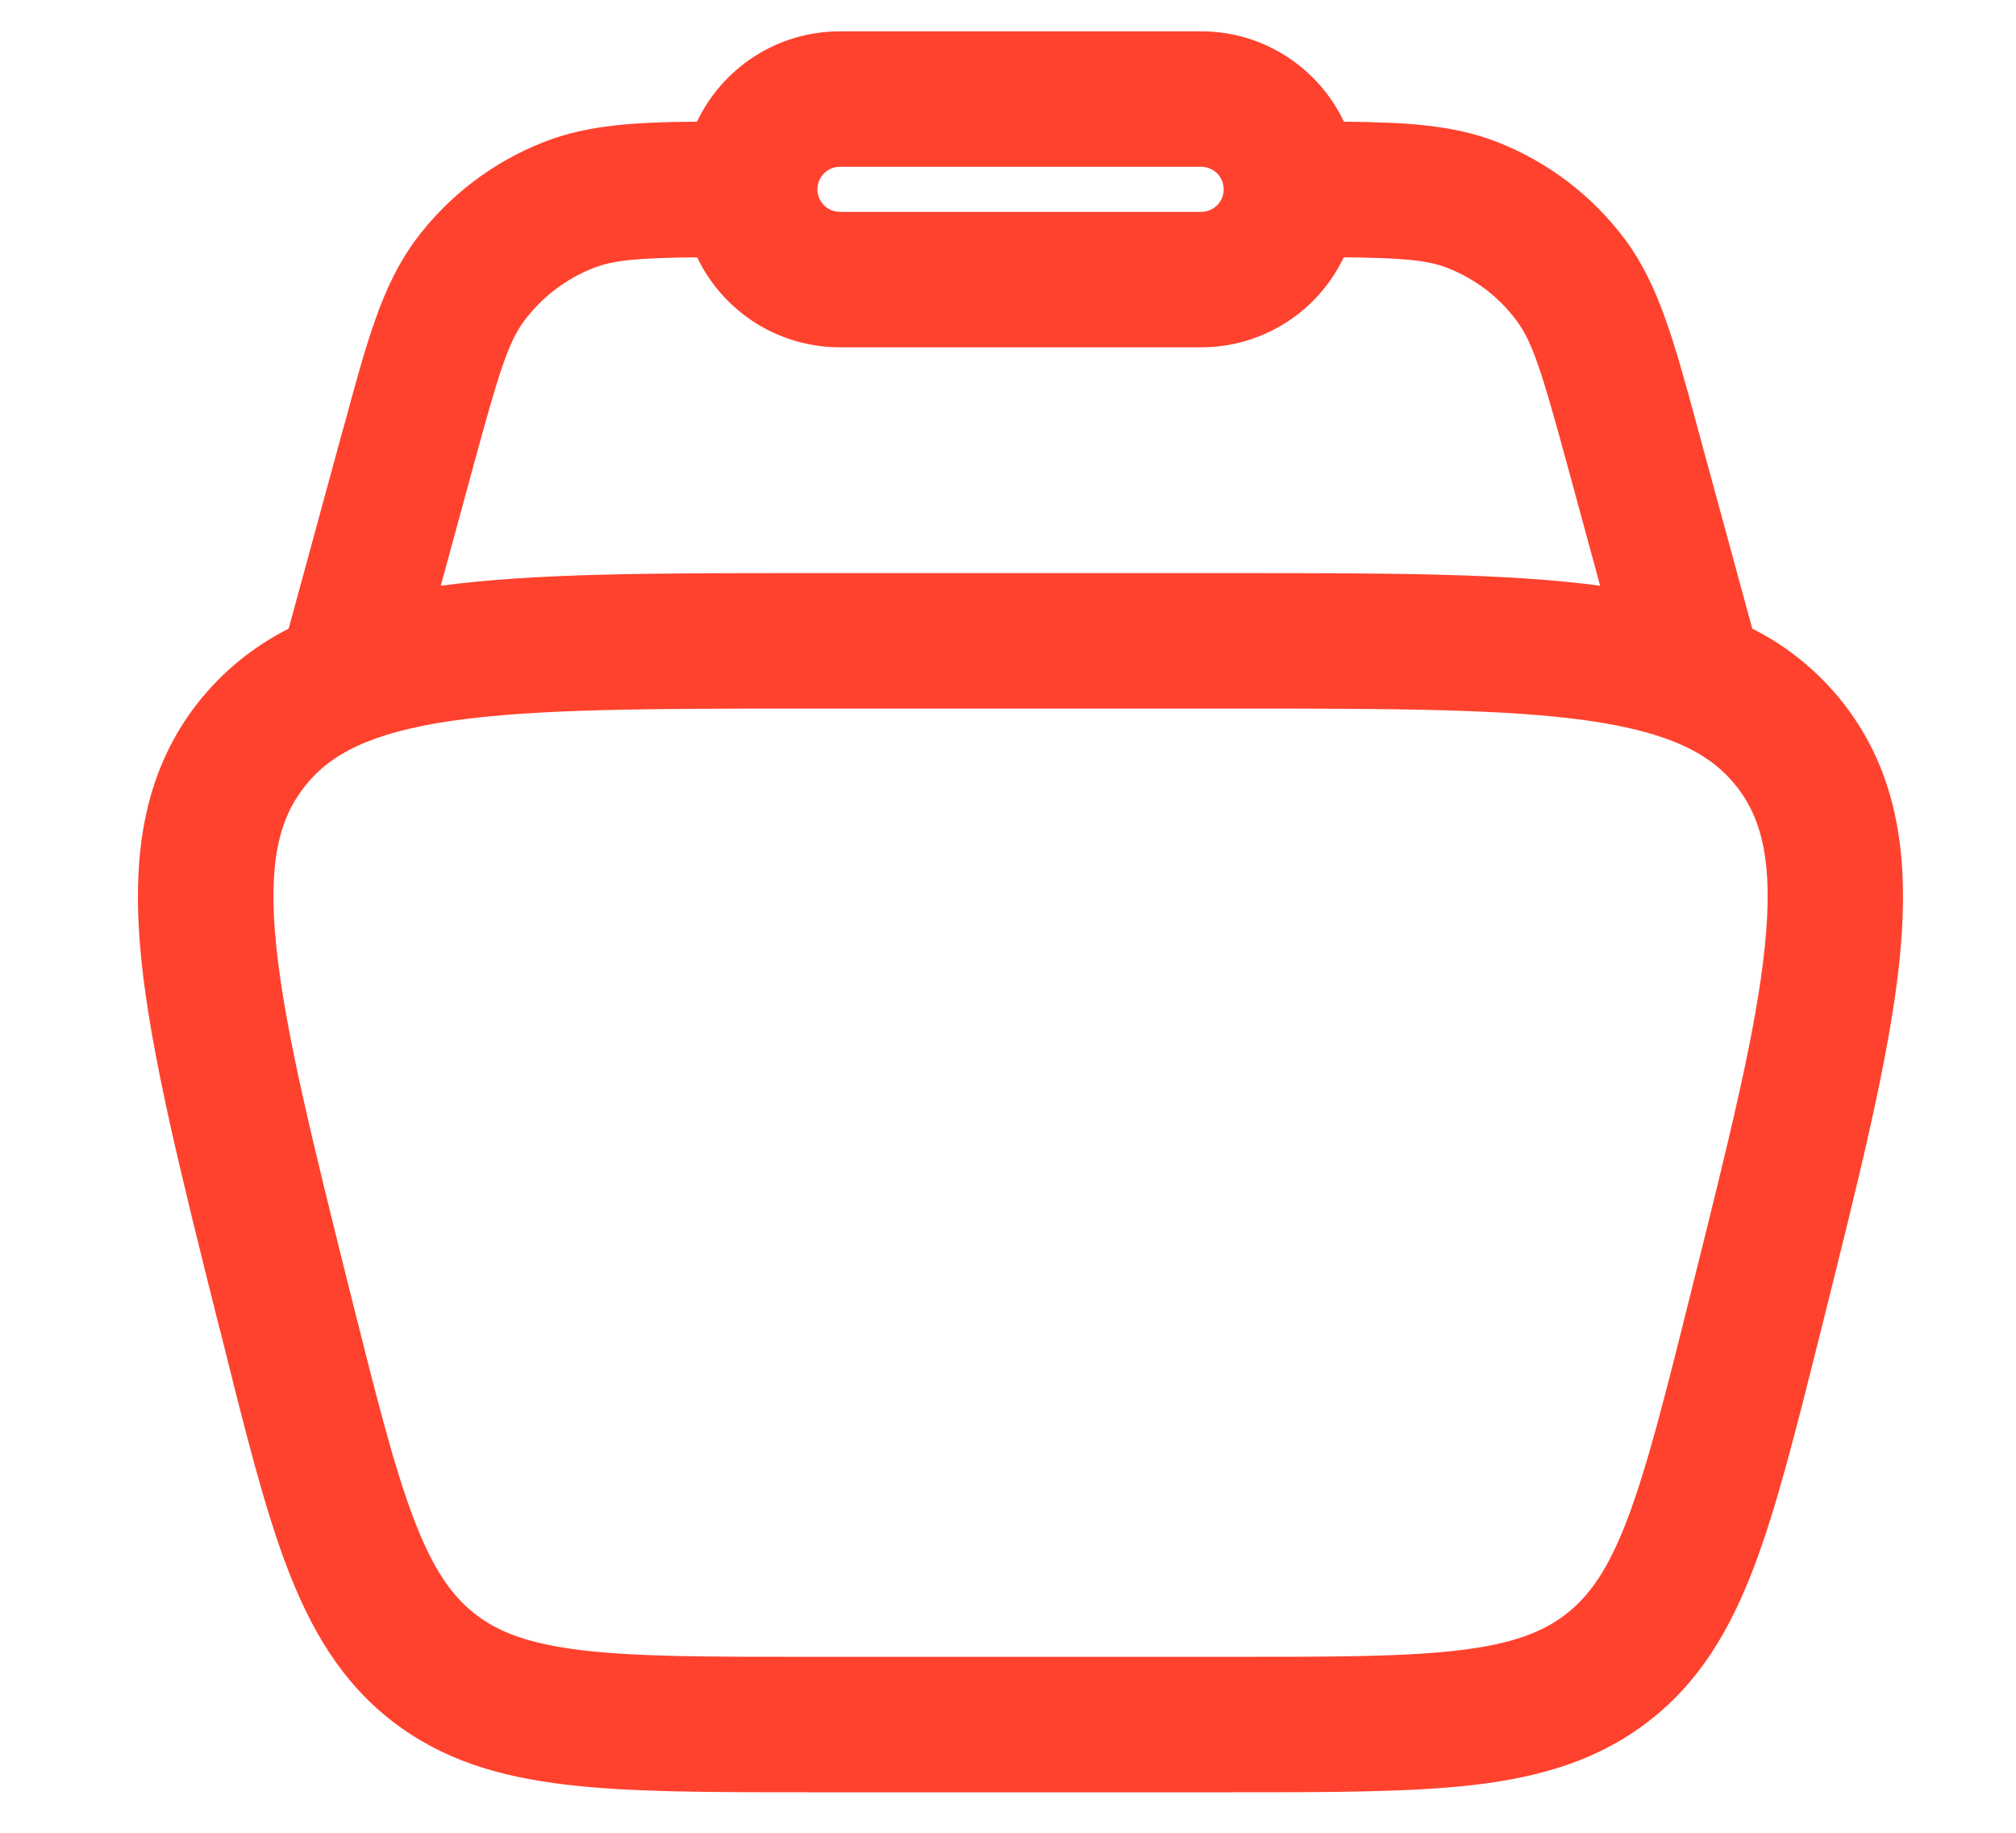 <svg width="11" height="10" viewBox="0 0 11 10" fill="none" xmlns="http://www.w3.org/2000/svg">
<path fill-rule="evenodd" clip-rule="evenodd" d="M3.803 0.664C3.941 0.373 4.238 0.171 4.583 0.171H6.554C6.898 0.171 7.195 0.373 7.333 0.664C7.67 0.667 7.932 0.682 8.167 0.774C8.447 0.883 8.691 1.069 8.87 1.311C9.05 1.554 9.135 1.866 9.252 2.295L9.27 2.362L9.561 3.43C9.755 3.527 9.925 3.667 10.059 3.838C10.365 4.231 10.419 4.698 10.365 5.234C10.312 5.755 10.148 6.41 9.943 7.23L9.93 7.282C9.8 7.801 9.695 8.222 9.57 8.551C9.439 8.894 9.274 9.175 9 9.388C8.727 9.601 8.414 9.694 8.05 9.738C7.701 9.779 7.267 9.779 6.732 9.779H4.404C3.87 9.779 3.435 9.779 3.086 9.737C2.722 9.694 2.409 9.601 2.136 9.388C1.863 9.175 1.697 8.894 1.566 8.551C1.441 8.222 1.336 7.801 1.207 7.282L1.193 7.23C0.988 6.41 0.824 5.755 0.771 5.235C0.717 4.698 0.771 4.231 1.077 3.838C1.217 3.66 1.384 3.527 1.575 3.43L1.866 2.362L1.885 2.295C2.001 1.866 2.086 1.554 2.267 1.31C2.446 1.069 2.69 0.883 2.97 0.774C3.204 0.682 3.466 0.666 3.803 0.664ZM3.804 1.404C3.478 1.407 3.347 1.42 3.239 1.462C3.088 1.521 2.957 1.621 2.86 1.751C2.773 1.868 2.722 2.031 2.579 2.557L2.405 3.196C2.916 3.127 3.577 3.127 4.397 3.127H6.74C7.56 3.127 8.22 3.127 8.731 3.196L8.557 2.557C8.414 2.031 8.363 1.868 8.276 1.751C8.18 1.621 8.049 1.521 7.898 1.462C7.79 1.42 7.659 1.407 7.332 1.404C7.262 1.551 7.152 1.675 7.014 1.762C6.876 1.849 6.717 1.895 6.554 1.895H4.583C4.42 1.895 4.26 1.849 4.122 1.762C3.985 1.675 3.874 1.551 3.804 1.404H3.804ZM4.583 0.91C4.55 0.91 4.519 0.923 4.496 0.946C4.473 0.969 4.46 1.001 4.46 1.033C4.46 1.066 4.473 1.097 4.496 1.12C4.519 1.143 4.55 1.156 4.583 1.156H6.554C6.586 1.156 6.618 1.143 6.641 1.12C6.664 1.097 6.677 1.066 6.677 1.033C6.677 1.001 6.664 0.969 6.641 0.946C6.618 0.923 6.586 0.91 6.554 0.91H4.583ZM2.464 3.933C2.016 3.999 1.798 4.117 1.661 4.293C1.523 4.469 1.461 4.708 1.507 5.159C1.554 5.621 1.704 6.224 1.918 7.081C2.055 7.627 2.15 8.005 2.258 8.288C2.362 8.561 2.464 8.706 2.592 8.806C2.719 8.905 2.884 8.969 3.175 9.004C3.475 9.04 3.864 9.04 4.428 9.04H6.709C7.273 9.04 7.663 9.04 7.963 9.004C8.254 8.969 8.418 8.905 8.546 8.806C8.674 8.706 8.776 8.561 8.88 8.288C8.987 8.005 9.083 7.627 9.219 7.081C9.433 6.224 9.584 5.621 9.63 5.159C9.676 4.708 9.614 4.469 9.477 4.293C9.339 4.117 9.122 3.999 8.673 3.933C8.215 3.867 7.593 3.866 6.709 3.866H4.428C3.545 3.866 2.923 3.867 2.465 3.933H2.464Z" fill="#FF422E"/>
</svg>

